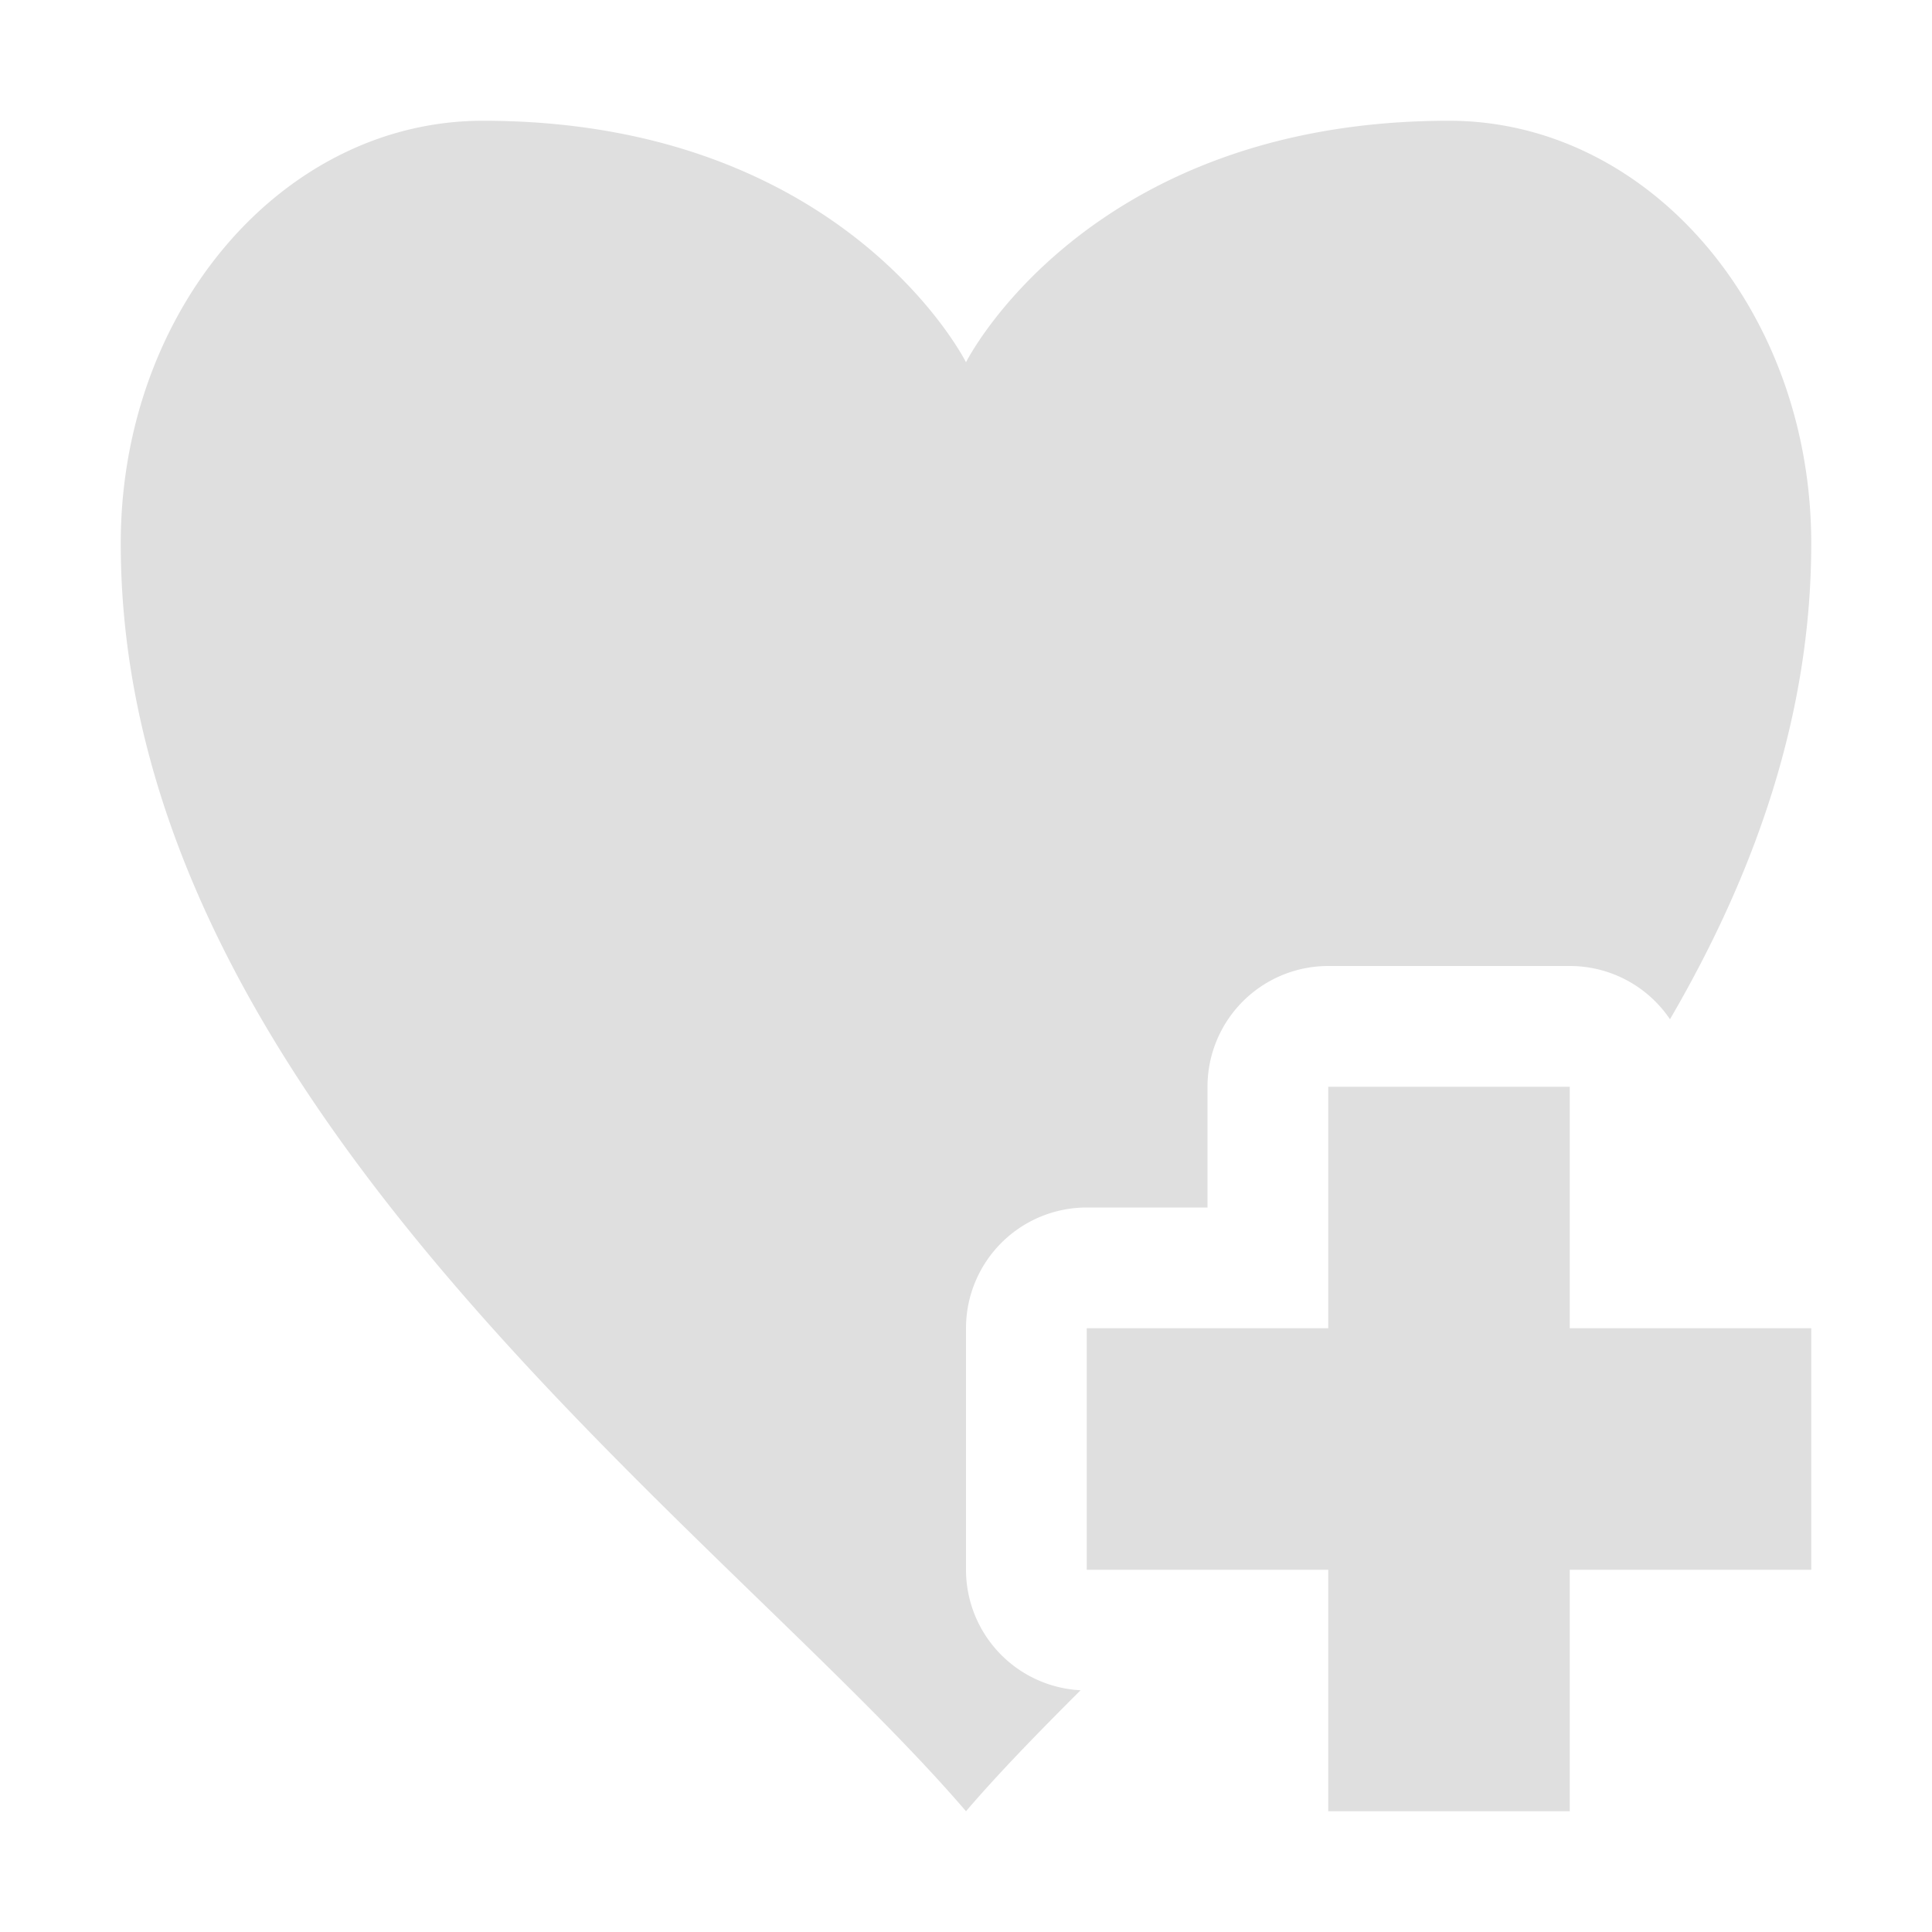 <?xml version="1.0" encoding="UTF-8" standalone="no"?>
<svg
   xmlns:dc="http://purl.org/dc/elements/1.1/"
   xmlns:cc="http://creativecommons.org/ns#"
   xmlns:rdf="http://www.w3.org/1999/02/22-rdf-syntax-ns#"
   xmlns:svg="http://www.w3.org/2000/svg"
   xmlns="http://www.w3.org/2000/svg"
   xmlns:sodipodi="http://sodipodi.sourceforge.net/DTD/sodipodi-0.dtd"
   xmlns:inkscape="http://www.inkscape.org/namespaces/inkscape"
   width="16"
   height="16"
   viewBox="0 0 16 16"
   id="svg2"
   version="1.1"
   inkscape:version="0.91 r13725"
   sodipodi:docname="love-amarok-add.svg">
  <sodipodi:namedview
     pagecolor="#ffffff"
     bordercolor="#666666"
     borderopacity="1"
     objecttolerance="10"
     gridtolerance="10"
     guidetolerance="10"
     inkscape:pageopacity="0"
     inkscape:pageshadow="2"
     inkscape:window-width="1535"
     inkscape:window-height="876"
     id="namedview9"
     showgrid="false"
     inkscape:zoom="14.75"
     inkscape:cx="8"
     inkscape:cy="8"
     inkscape:window-x="65"
     inkscape:window-y="24"
     inkscape:window-maximized="1"
     inkscape:current-layer="svg2" />
  <defs
     id="defs4">
    <style
       type="text/css"
       id="current-color-scheme">
   .ColorScheme-Text { color:#dfdfdf; }
  </style>
    <style
       id="current-color-scheme-3"
       type="text/css">
   .ColorScheme-Text { color:#dfdfdf; }
  </style>
  </defs>
  <path
     style="fill:#dfdfdf;opacity:1;fill-opacity:1"
     d="M 4 1 C 2.343 1 1 2.567 1 4.5 C 1 9.167 6 12.667 8 15 C 8.267 14.688 8.594 14.352 8.949 13.998 A 1 1 0 0 1 8 13 L 8 11 A 1 1 0 0 1 9 10 L 10 10 L 10 9 A 1 1 0 0 1 11 8 L 13 8 A 1 1 0 0 1 13.83 8.441 C 14.533 7.236 15 5.923 15 4.5 C 15 2.567 13.657 1 12 1 C 9 1 8 3 8 3 C 8 3 7 1 4 1 z M 11 9 L 11 11 L 9 11 L 9 13 L 11 13 L 11 15 L 13 15 L 13 13 L 15 13 L 15 11 L 13 11 L 13 9 L 11 9 z "
     id="path7" />
</svg>

